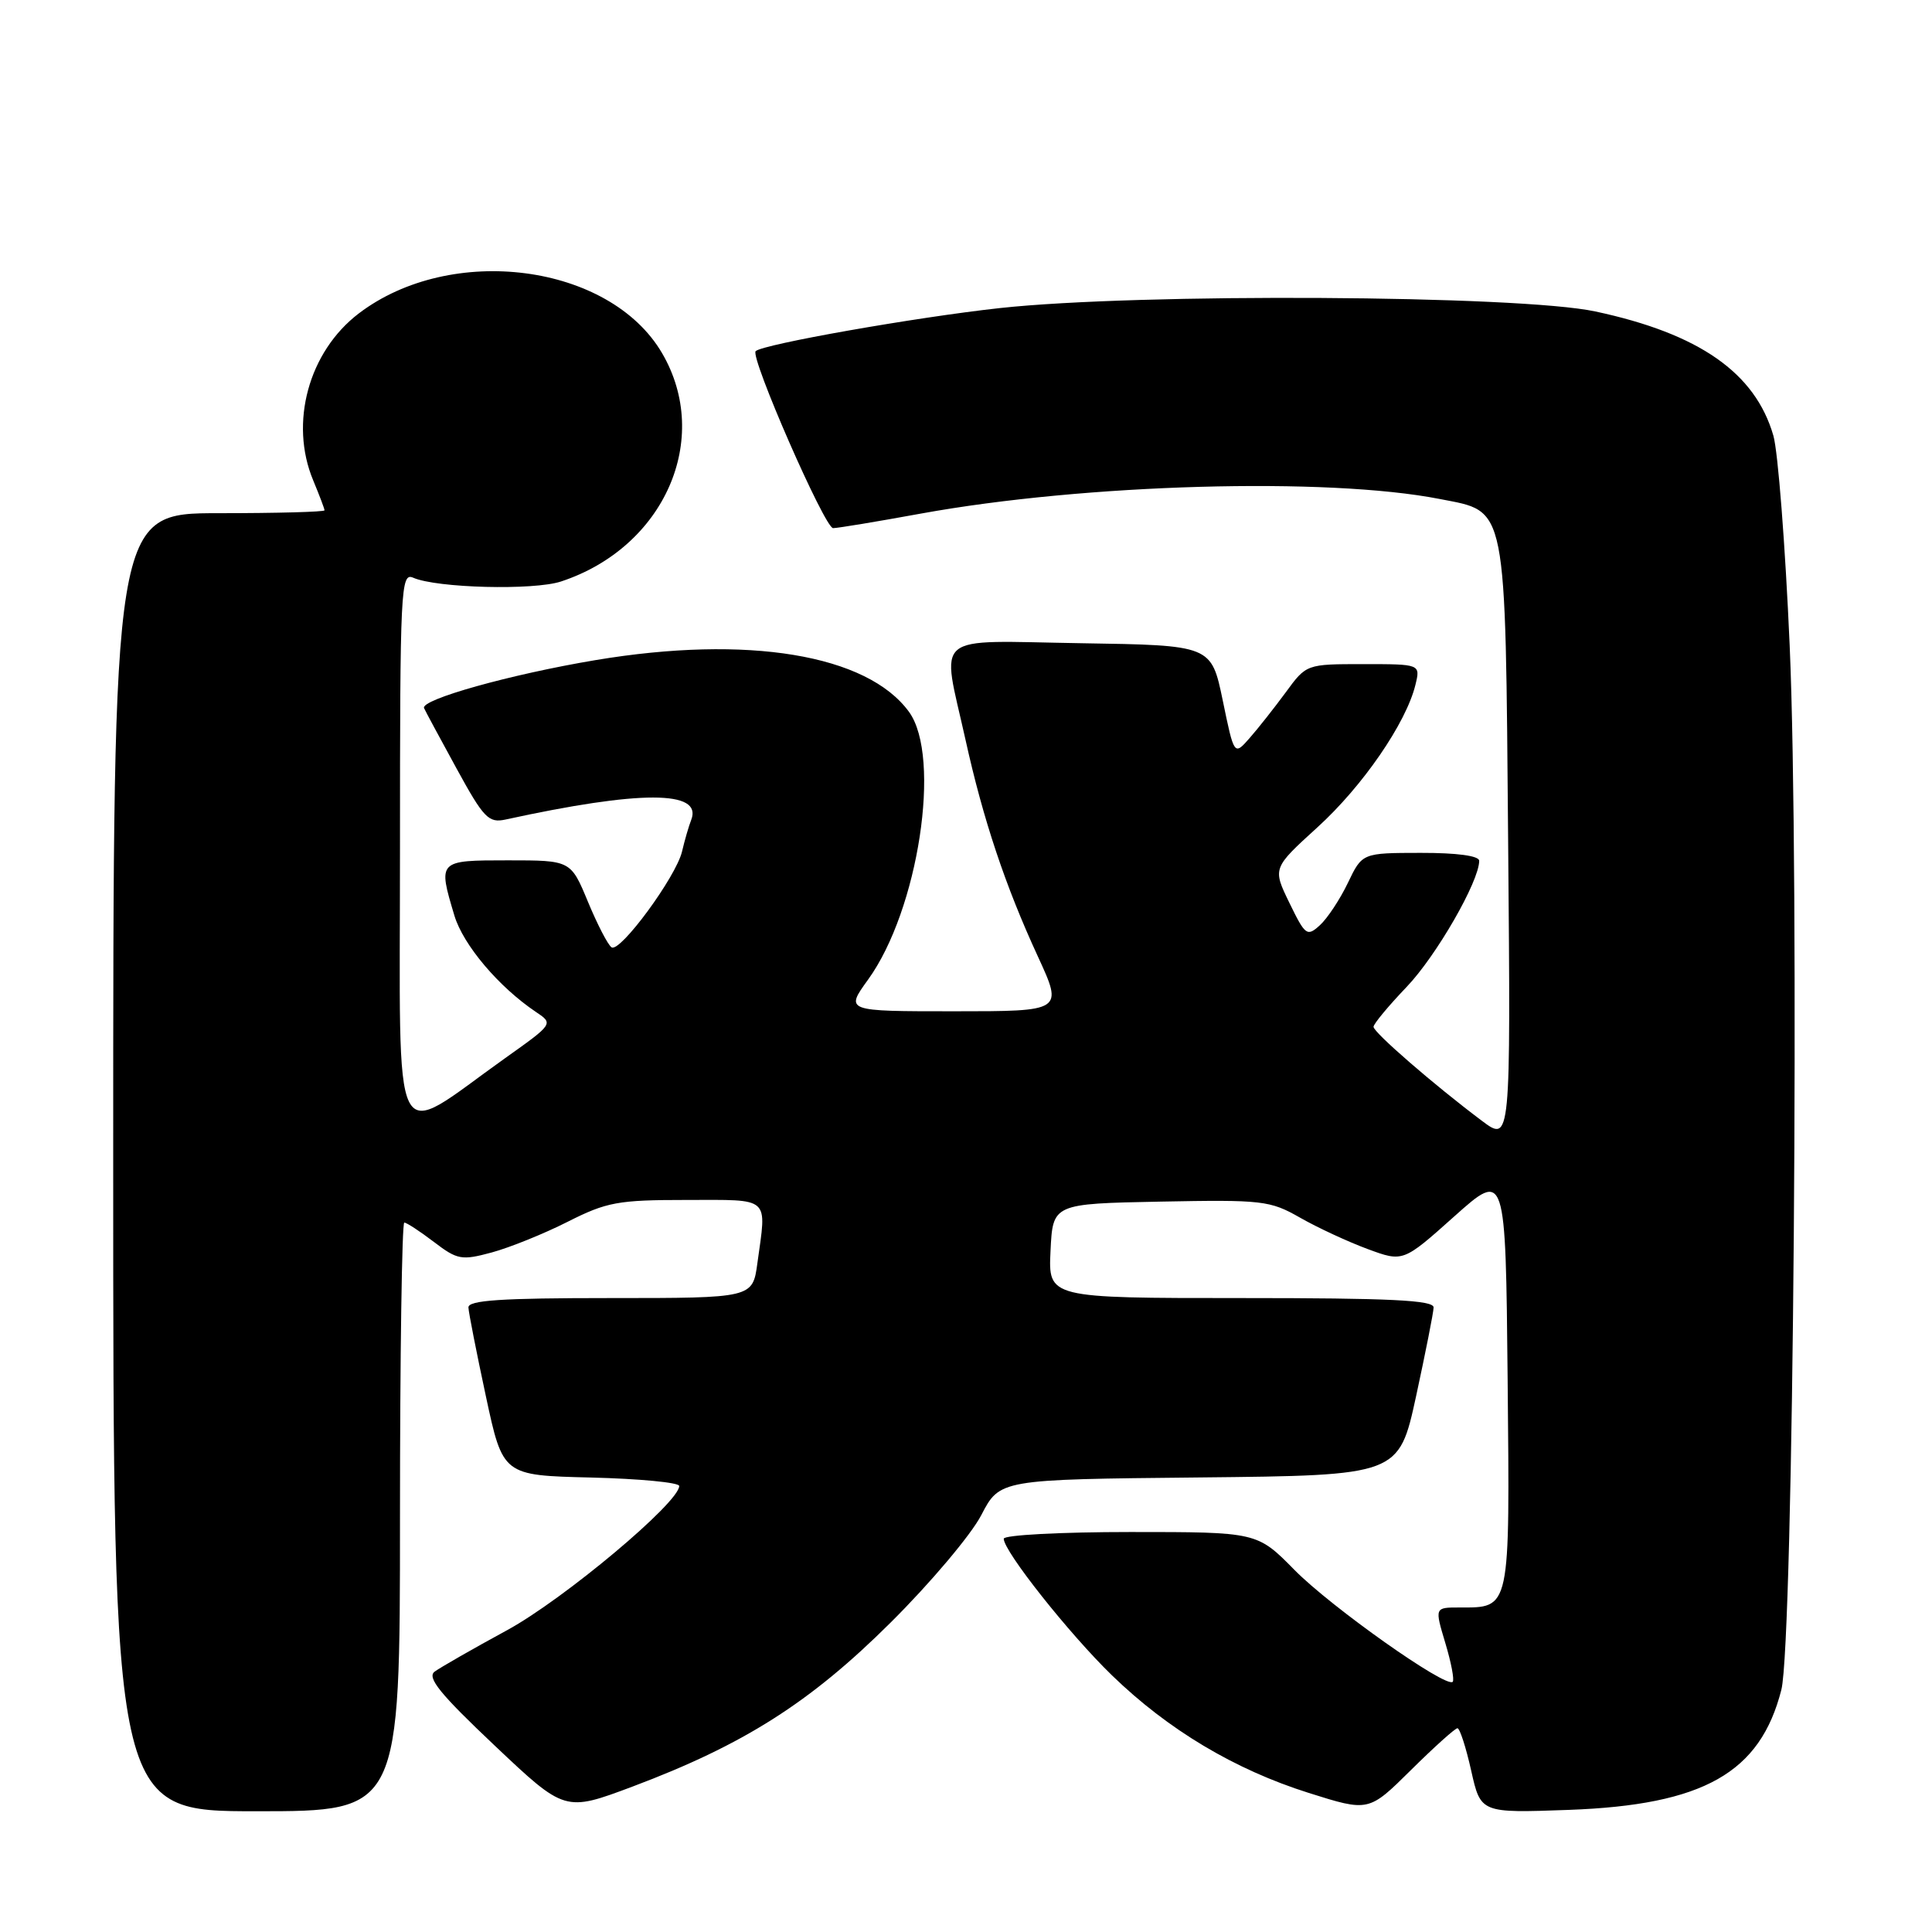 <?xml version="1.0" encoding="UTF-8" standalone="no"?>
<!DOCTYPE svg PUBLIC "-//W3C//DTD SVG 1.1//EN" "http://www.w3.org/Graphics/SVG/1.1/DTD/svg11.dtd" >
<svg xmlns="http://www.w3.org/2000/svg" xmlns:xlink="http://www.w3.org/1999/xlink" version="1.1" viewBox="0 0 256 256">
 <g >
 <path fill="currentColor"
d=" M 53.00 201.00 C 53.00 179.55 53.26 162.00 53.57 162.00 C 53.88 162.00 55.64 163.15 57.49 164.56 C 60.60 166.93 61.15 167.04 65.15 165.96 C 67.51 165.32 72.04 163.50 75.20 161.90 C 80.40 159.27 81.89 159.00 90.97 159.00 C 102.23 159.00 101.59 158.43 100.36 167.36 C 99.73 172.00 99.73 172.00 80.86 172.00 C 66.40 172.00 62.02 172.29 62.07 173.25 C 62.10 173.94 63.14 179.22 64.38 185.00 C 66.63 195.50 66.63 195.50 78.32 195.78 C 84.74 195.94 90.00 196.44 90.00 196.90 C 90.00 199.10 74.71 211.91 67.21 216.00 C 62.66 218.47 58.34 220.95 57.59 221.50 C 56.54 222.28 58.33 224.48 65.55 231.30 C 74.85 240.09 74.85 240.09 83.79 236.74 C 98.53 231.20 107.36 225.60 118.01 215.00 C 123.27 209.78 128.67 203.37 130.02 200.77 C 132.48 196.03 132.48 196.03 158.92 195.77 C 185.35 195.50 185.35 195.50 187.64 185.00 C 188.89 179.22 189.94 173.94 189.96 173.25 C 189.99 172.28 184.25 172.00 164.45 172.00 C 138.90 172.00 138.90 172.00 139.20 165.75 C 139.50 159.50 139.50 159.50 153.77 159.22 C 167.28 158.96 168.28 159.07 172.27 161.35 C 174.60 162.68 178.62 164.54 181.21 165.50 C 185.92 167.24 185.92 167.24 192.71 161.17 C 199.50 155.11 199.50 155.11 199.77 182.80 C 200.06 213.59 200.19 213.00 193.36 213.00 C 190.10 213.00 190.10 213.00 191.51 217.70 C 192.29 220.29 192.73 222.60 192.49 222.85 C 191.61 223.72 176.38 212.95 171.54 208.04 C 166.58 203.00 166.58 203.00 149.79 203.00 C 140.55 203.00 133.00 203.40 133.00 203.89 C 133.00 205.55 141.66 216.48 147.35 222.00 C 154.79 229.21 163.59 234.47 173.41 237.57 C 181.36 240.08 181.36 240.08 186.96 234.54 C 190.04 231.49 192.81 229.00 193.12 229.00 C 193.43 229.00 194.25 231.53 194.94 234.62 C 196.20 240.24 196.20 240.24 207.85 239.82 C 225.72 239.17 233.24 234.92 236.04 223.90 C 237.65 217.55 238.46 115.44 237.14 85.50 C 236.56 72.30 235.59 59.80 234.98 57.72 C 232.57 49.39 225.15 44.21 211.39 41.27 C 201.27 39.10 150.85 38.82 132.50 40.82 C 121.34 42.04 101.05 45.62 100.13 46.53 C 99.36 47.30 109.29 70.00 110.39 69.98 C 111.00 69.98 116.24 69.11 122.04 68.05 C 143.78 64.10 175.89 63.20 190.78 66.12 C 199.77 67.88 199.45 66.23 199.84 111.89 C 200.18 151.38 200.18 151.38 196.34 148.50 C 190.00 143.74 182.00 136.80 182.00 136.06 C 182.00 135.67 183.97 133.30 186.37 130.79 C 190.30 126.69 196.00 116.79 196.00 114.06 C 196.00 113.40 193.06 113.00 188.25 113.01 C 180.50 113.02 180.50 113.02 178.60 116.99 C 177.55 119.18 175.88 121.70 174.89 122.60 C 173.19 124.14 172.96 123.97 170.85 119.63 C 168.62 115.04 168.62 115.04 174.56 109.63 C 180.56 104.18 186.32 95.80 187.55 90.75 C 188.22 88.00 188.22 88.00 180.66 88.00 C 173.10 88.00 173.10 88.00 170.36 91.75 C 168.84 93.81 166.69 96.54 165.57 97.81 C 163.53 100.13 163.53 100.13 162.02 92.81 C 160.50 85.50 160.50 85.50 143.25 85.23 C 123.20 84.91 124.74 83.62 127.93 98.00 C 130.27 108.60 133.21 117.39 137.53 126.75 C 140.87 134.00 140.87 134.00 126.43 134.00 C 111.99 134.00 111.99 134.00 115.02 129.81 C 121.69 120.60 124.79 100.31 120.45 94.33 C 114.92 86.72 99.06 84.10 78.90 87.47 C 67.66 89.35 55.69 92.70 56.19 93.83 C 56.36 94.22 58.30 97.82 60.50 101.84 C 64.10 108.42 64.74 109.08 67.00 108.59 C 84.84 104.70 93.09 104.71 91.60 108.61 C 91.26 109.48 90.71 111.38 90.37 112.84 C 89.58 116.18 82.19 126.24 81.04 125.53 C 80.57 125.24 79.17 122.53 77.91 119.50 C 75.63 114.00 75.63 114.00 67.32 114.00 C 58.01 114.00 58.02 114.00 60.21 121.32 C 61.38 125.21 66.08 130.77 71.00 134.08 C 73.35 135.65 73.35 135.65 66.92 140.22 C 51.58 151.14 53.00 153.96 53.00 112.49 C 53.00 77.91 53.10 75.83 54.75 76.55 C 57.87 77.92 70.71 78.25 74.34 77.05 C 88.03 72.54 94.38 58.16 87.72 46.78 C 80.77 34.93 59.79 32.20 47.53 41.54 C 40.89 46.61 38.32 56.04 41.50 63.65 C 42.32 65.63 43.00 67.41 43.00 67.62 C 43.00 67.83 36.70 68.00 29.00 68.00 C 15.00 68.00 15.00 68.00 15.00 154.00 C 15.00 240.00 15.00 240.00 34.00 240.00 C 53.00 240.00 53.00 240.00 53.00 201.00 Z "/>
</g>
</svg>